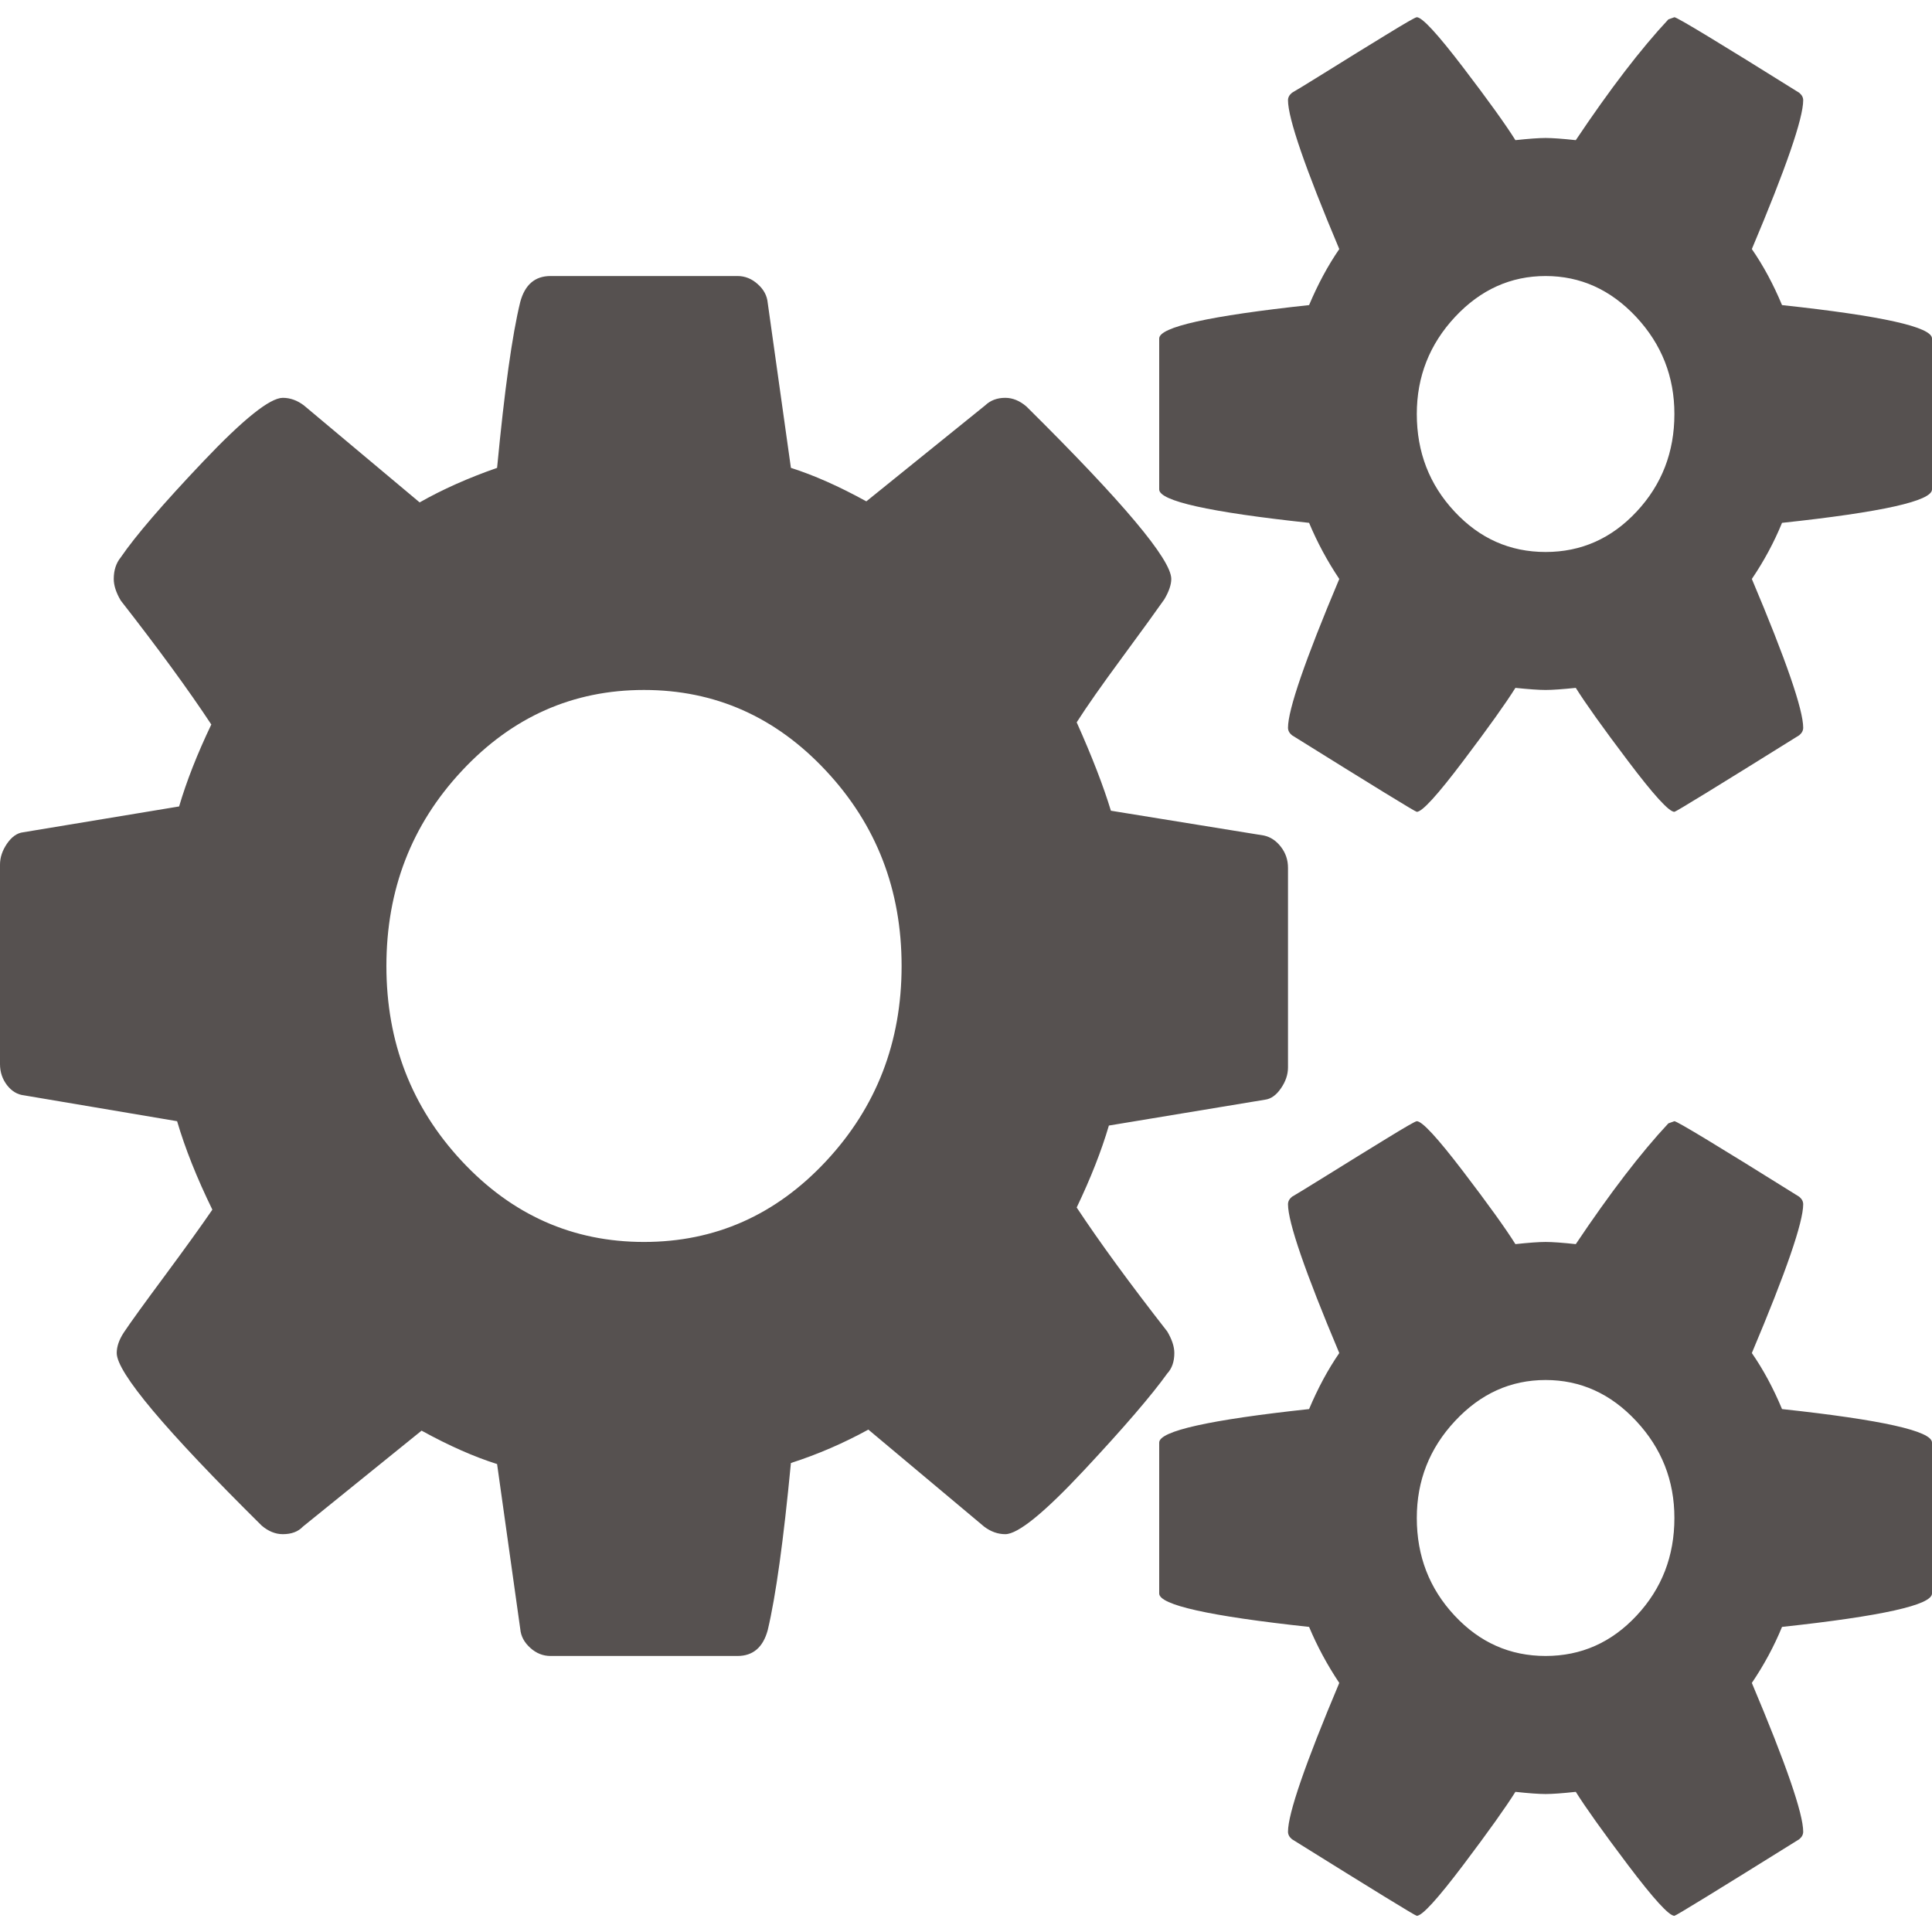 <svg width="24" height="24" viewBox="0 0 24 24" fill="none" xmlns="http://www.w3.org/2000/svg">
<path d="M11.2 12C11.2 11.053 10.887 10.245 10.262 9.576C9.637 8.906 8.883 8.571 8 8.571C7.117 8.571 6.362 8.906 5.737 9.576C5.112 10.245 4.8 11.053 4.8 12C4.8 12.946 5.112 13.754 5.737 14.424C6.362 15.094 7.117 15.428 8 15.428C8.883 15.428 9.637 15.094 10.262 14.424C10.887 13.754 11.2 12.946 11.2 12ZM20.8 18.857C20.8 18.393 20.642 17.991 20.325 17.652C20.008 17.312 19.633 17.143 19.2 17.143C18.767 17.143 18.392 17.312 18.075 17.652C17.758 17.991 17.6 18.393 17.6 18.857C17.6 19.33 17.756 19.734 18.069 20.069C18.381 20.404 18.758 20.571 19.2 20.571C19.642 20.571 20.019 20.404 20.331 20.069C20.644 19.734 20.8 19.33 20.8 18.857ZM20.8 5.143C20.8 4.679 20.642 4.277 20.325 3.937C20.008 3.598 19.633 3.429 19.2 3.429C18.767 3.429 18.392 3.598 18.075 3.937C17.758 4.277 17.6 4.679 17.6 5.143C17.6 5.616 17.756 6.02 18.069 6.355C18.381 6.69 18.758 6.857 19.2 6.857C19.642 6.857 20.019 6.69 20.331 6.355C20.644 6.02 20.8 5.616 20.8 5.143ZM16 10.781V13.259C16 13.348 15.971 13.435 15.912 13.52C15.854 13.605 15.787 13.652 15.713 13.661L13.775 13.982C13.683 14.295 13.55 14.634 13.375 15C13.658 15.428 14.033 15.942 14.5 16.54C14.558 16.638 14.588 16.728 14.588 16.808C14.588 16.915 14.558 17 14.5 17.062C14.308 17.33 13.965 17.73 13.469 18.261C12.973 18.792 12.646 19.058 12.488 19.058C12.396 19.058 12.308 19.027 12.225 18.964L10.787 17.759C10.479 17.928 10.158 18.067 9.825 18.174C9.733 19.138 9.637 19.83 9.537 20.25C9.479 20.464 9.354 20.571 9.162 20.571H6.838C6.746 20.571 6.662 20.538 6.588 20.471C6.513 20.404 6.471 20.326 6.463 20.237L6.175 18.187C5.892 18.098 5.579 17.96 5.237 17.772L3.763 18.964C3.704 19.027 3.621 19.058 3.513 19.058C3.421 19.058 3.333 19.022 3.25 18.951C2.05 17.763 1.45 17.049 1.45 16.808C1.45 16.728 1.479 16.643 1.538 16.553C1.621 16.428 1.792 16.192 2.05 15.844C2.308 15.495 2.504 15.223 2.638 15.027C2.446 14.634 2.3 14.268 2.2 13.928L0.3 13.607C0.217 13.598 0.146 13.556 0.087 13.48C0.029 13.404 0 13.317 0 13.219V10.741C0 10.652 0.029 10.565 0.087 10.48C0.146 10.395 0.212 10.348 0.287 10.339L2.225 10.018C2.317 9.705 2.45 9.366 2.625 9C2.342 8.571 1.967 8.058 1.5 7.46C1.442 7.362 1.413 7.272 1.413 7.192C1.413 7.085 1.442 6.995 1.5 6.924C1.683 6.656 2.025 6.259 2.525 5.732C3.025 5.205 3.354 4.942 3.513 4.942C3.604 4.942 3.692 4.973 3.775 5.036L5.213 6.241C5.496 6.08 5.817 5.937 6.175 5.812C6.267 4.848 6.362 4.161 6.463 3.75C6.521 3.536 6.646 3.429 6.838 3.429H9.162C9.254 3.429 9.338 3.462 9.412 3.529C9.488 3.596 9.529 3.674 9.537 3.763L9.825 5.812C10.108 5.902 10.421 6.04 10.762 6.228L12.238 5.036C12.304 4.973 12.387 4.942 12.488 4.942C12.579 4.942 12.667 4.978 12.75 5.049C13.95 6.237 14.55 6.951 14.55 7.192C14.55 7.263 14.521 7.348 14.463 7.446C14.363 7.589 14.188 7.83 13.938 8.17C13.688 8.509 13.5 8.777 13.375 8.973C13.567 9.402 13.708 9.768 13.8 10.071L15.7 10.379C15.783 10.397 15.854 10.444 15.912 10.52C15.971 10.596 16 10.683 16 10.781ZM24 17.92V19.795C24 19.937 23.379 20.076 22.137 20.21C22.038 20.451 21.913 20.683 21.762 20.906C22.188 21.915 22.4 22.531 22.4 22.754C22.4 22.79 22.383 22.821 22.35 22.848C21.333 23.482 20.817 23.799 20.8 23.799C20.733 23.799 20.542 23.589 20.225 23.17C19.908 22.75 19.692 22.446 19.575 22.259C19.408 22.277 19.283 22.286 19.2 22.286C19.117 22.286 18.992 22.277 18.825 22.259C18.708 22.446 18.492 22.75 18.175 23.17C17.858 23.589 17.667 23.799 17.6 23.799C17.583 23.799 17.067 23.482 16.05 22.848C16.017 22.821 16 22.79 16 22.754C16 22.531 16.212 21.915 16.637 20.906C16.488 20.683 16.363 20.451 16.262 20.21C15.021 20.076 14.4 19.937 14.4 19.795V17.92C14.4 17.777 15.021 17.638 16.262 17.504C16.371 17.245 16.496 17.013 16.637 16.808C16.212 15.799 16 15.183 16 14.96C16 14.924 16.017 14.893 16.05 14.866C16.083 14.848 16.229 14.759 16.488 14.598C16.746 14.437 16.992 14.286 17.225 14.143C17.458 14 17.583 13.928 17.6 13.928C17.667 13.928 17.858 14.136 18.175 14.551C18.492 14.966 18.708 15.268 18.825 15.455C18.992 15.437 19.117 15.428 19.2 15.428C19.283 15.428 19.408 15.437 19.575 15.455C20 14.821 20.383 14.321 20.725 13.955L20.8 13.928C20.833 13.928 21.35 14.241 22.35 14.866C22.383 14.893 22.4 14.924 22.4 14.96C22.4 15.183 22.188 15.799 21.762 16.808C21.904 17.013 22.029 17.245 22.137 17.504C23.379 17.638 24 17.777 24 17.92ZM24 4.205V6.08C24 6.223 23.379 6.362 22.137 6.495C22.038 6.737 21.913 6.969 21.762 7.192C22.188 8.201 22.4 8.817 22.4 9.04C22.4 9.076 22.383 9.107 22.35 9.134C21.333 9.768 20.817 10.085 20.8 10.085C20.733 10.085 20.542 9.875 20.225 9.455C19.908 9.036 19.692 8.732 19.575 8.545C19.408 8.562 19.283 8.571 19.2 8.571C19.117 8.571 18.992 8.562 18.825 8.545C18.708 8.732 18.492 9.036 18.175 9.455C17.858 9.875 17.667 10.085 17.6 10.085C17.583 10.085 17.067 9.768 16.05 9.134C16.017 9.107 16 9.076 16 9.04C16 8.817 16.212 8.201 16.637 7.192C16.488 6.969 16.363 6.737 16.262 6.495C15.021 6.362 14.4 6.223 14.4 6.08V4.205C14.4 4.062 15.021 3.924 16.262 3.79C16.371 3.531 16.496 3.299 16.637 3.094C16.212 2.085 16 1.469 16 1.245C16 1.21 16.017 1.179 16.05 1.152C16.083 1.134 16.229 1.045 16.488 0.884C16.746 0.723 16.992 0.571 17.225 0.429C17.458 0.286 17.583 0.214 17.6 0.214C17.667 0.214 17.858 0.422 18.175 0.837C18.492 1.252 18.708 1.554 18.825 1.741C18.992 1.723 19.117 1.714 19.2 1.714C19.283 1.714 19.408 1.723 19.575 1.741C20 1.107 20.383 0.607 20.725 0.241L20.8 0.214C20.833 0.214 21.35 0.527 22.35 1.152C22.383 1.179 22.4 1.21 22.4 1.245C22.4 1.469 22.188 2.085 21.762 3.094C21.904 3.299 22.029 3.531 22.137 3.79C23.379 3.924 24 4.062 24 4.205Z" fill="#565150"/>
</svg>
